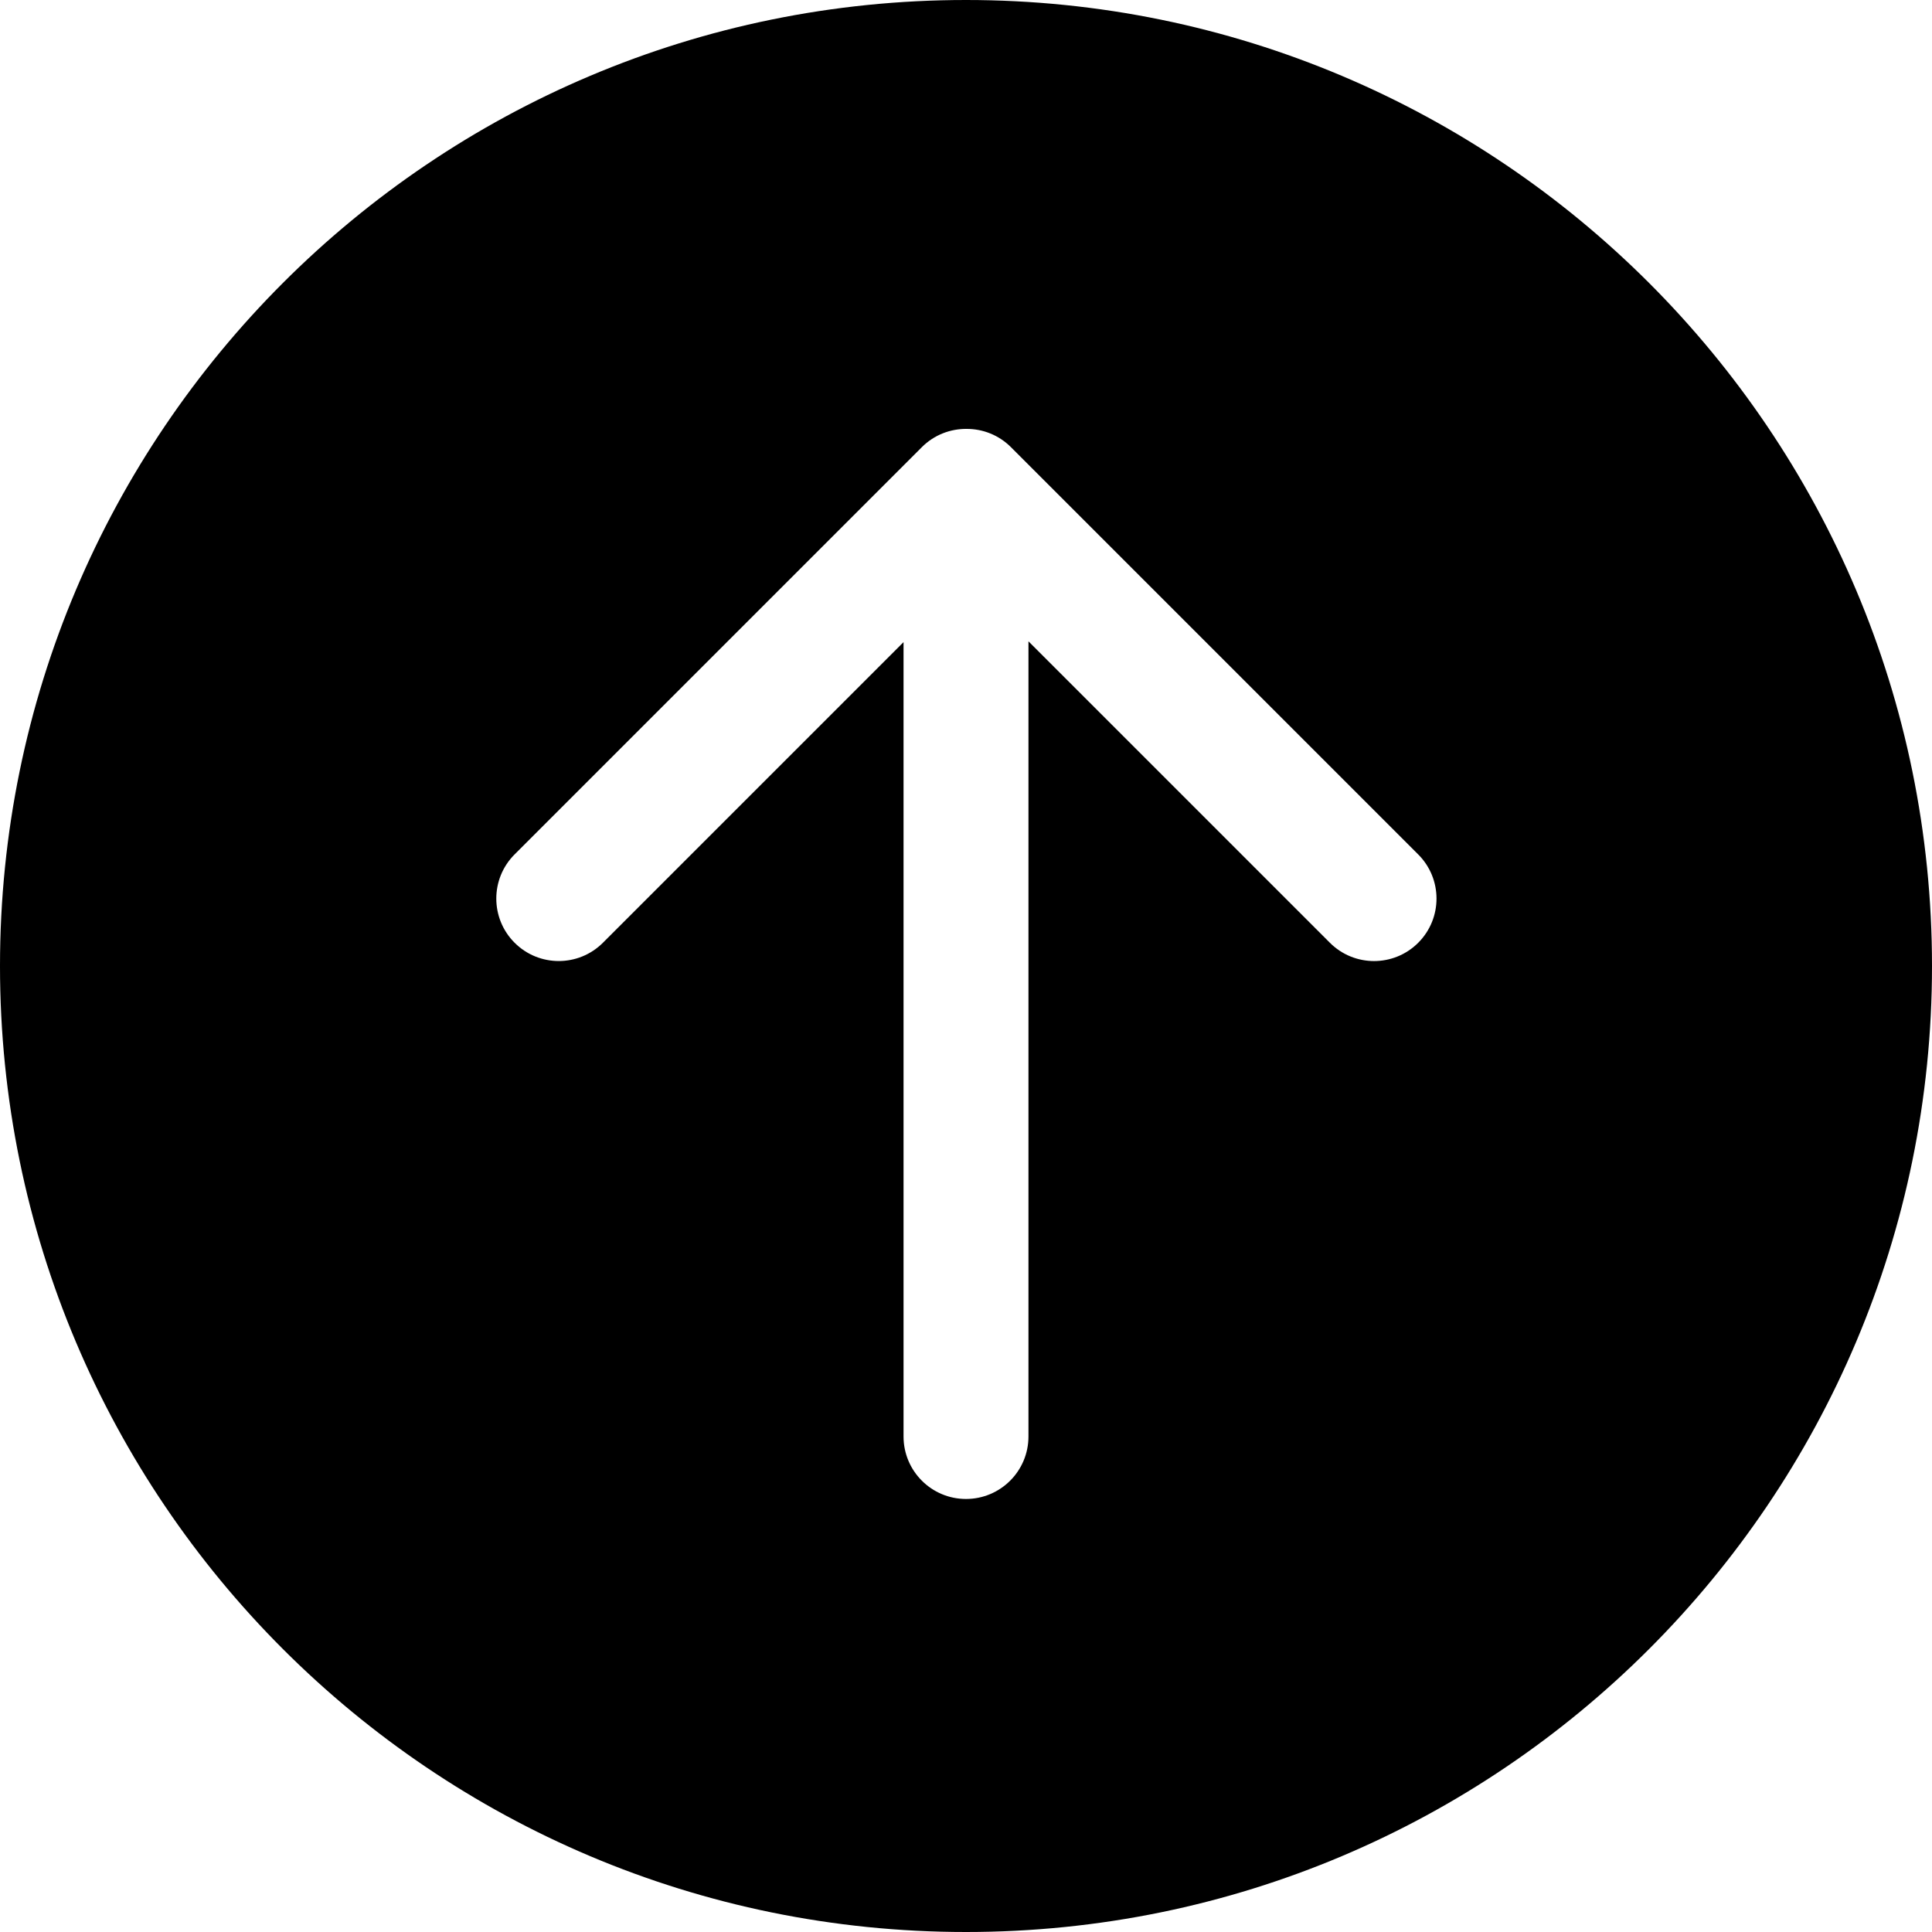 <svg xmlns="http://www.w3.org/2000/svg" xmlns:xlink="http://www.w3.org/1999/xlink" preserveAspectRatio="xMidYMid" width="464" height="464" viewBox="0 0 464 464">
  <defs>
    
  </defs>
  <path d="M232.000,464.000 C103.870,464.000 -0.000,360.130 -0.000,232.000 C-0.000,103.870 103.870,-0.000 232.000,-0.000 C360.130,-0.000 464.000,103.870 464.000,232.000 C464.000,360.130 360.130,464.000 232.000,464.000 ZM340.607,205.206 C340.607,205.206 242.800,107.400 242.800,107.400 C239.864,104.463 236.013,103.000 232.164,103.008 C228.270,102.966 224.364,104.423 221.393,107.393 C221.393,107.393 123.587,205.200 123.587,205.200 C117.729,211.057 117.729,220.555 123.587,226.413 C129.445,232.271 138.943,232.271 144.801,226.413 C144.801,226.413 217.000,154.213 217.000,154.213 C217.000,154.213 217.000,345.000 217.000,345.000 C217.000,353.284 223.716,360.000 232.000,360.000 C240.284,360.000 247.000,353.284 247.000,345.000 C247.000,345.000 247.000,154.026 247.000,154.026 C247.000,154.026 319.393,226.419 319.393,226.419 C325.251,232.277 334.749,232.277 340.607,226.419 C346.464,220.561 346.464,211.064 340.607,205.206 Z" id="path-1" class="cls-2" fill-rule="evenodd"/>
</svg>

